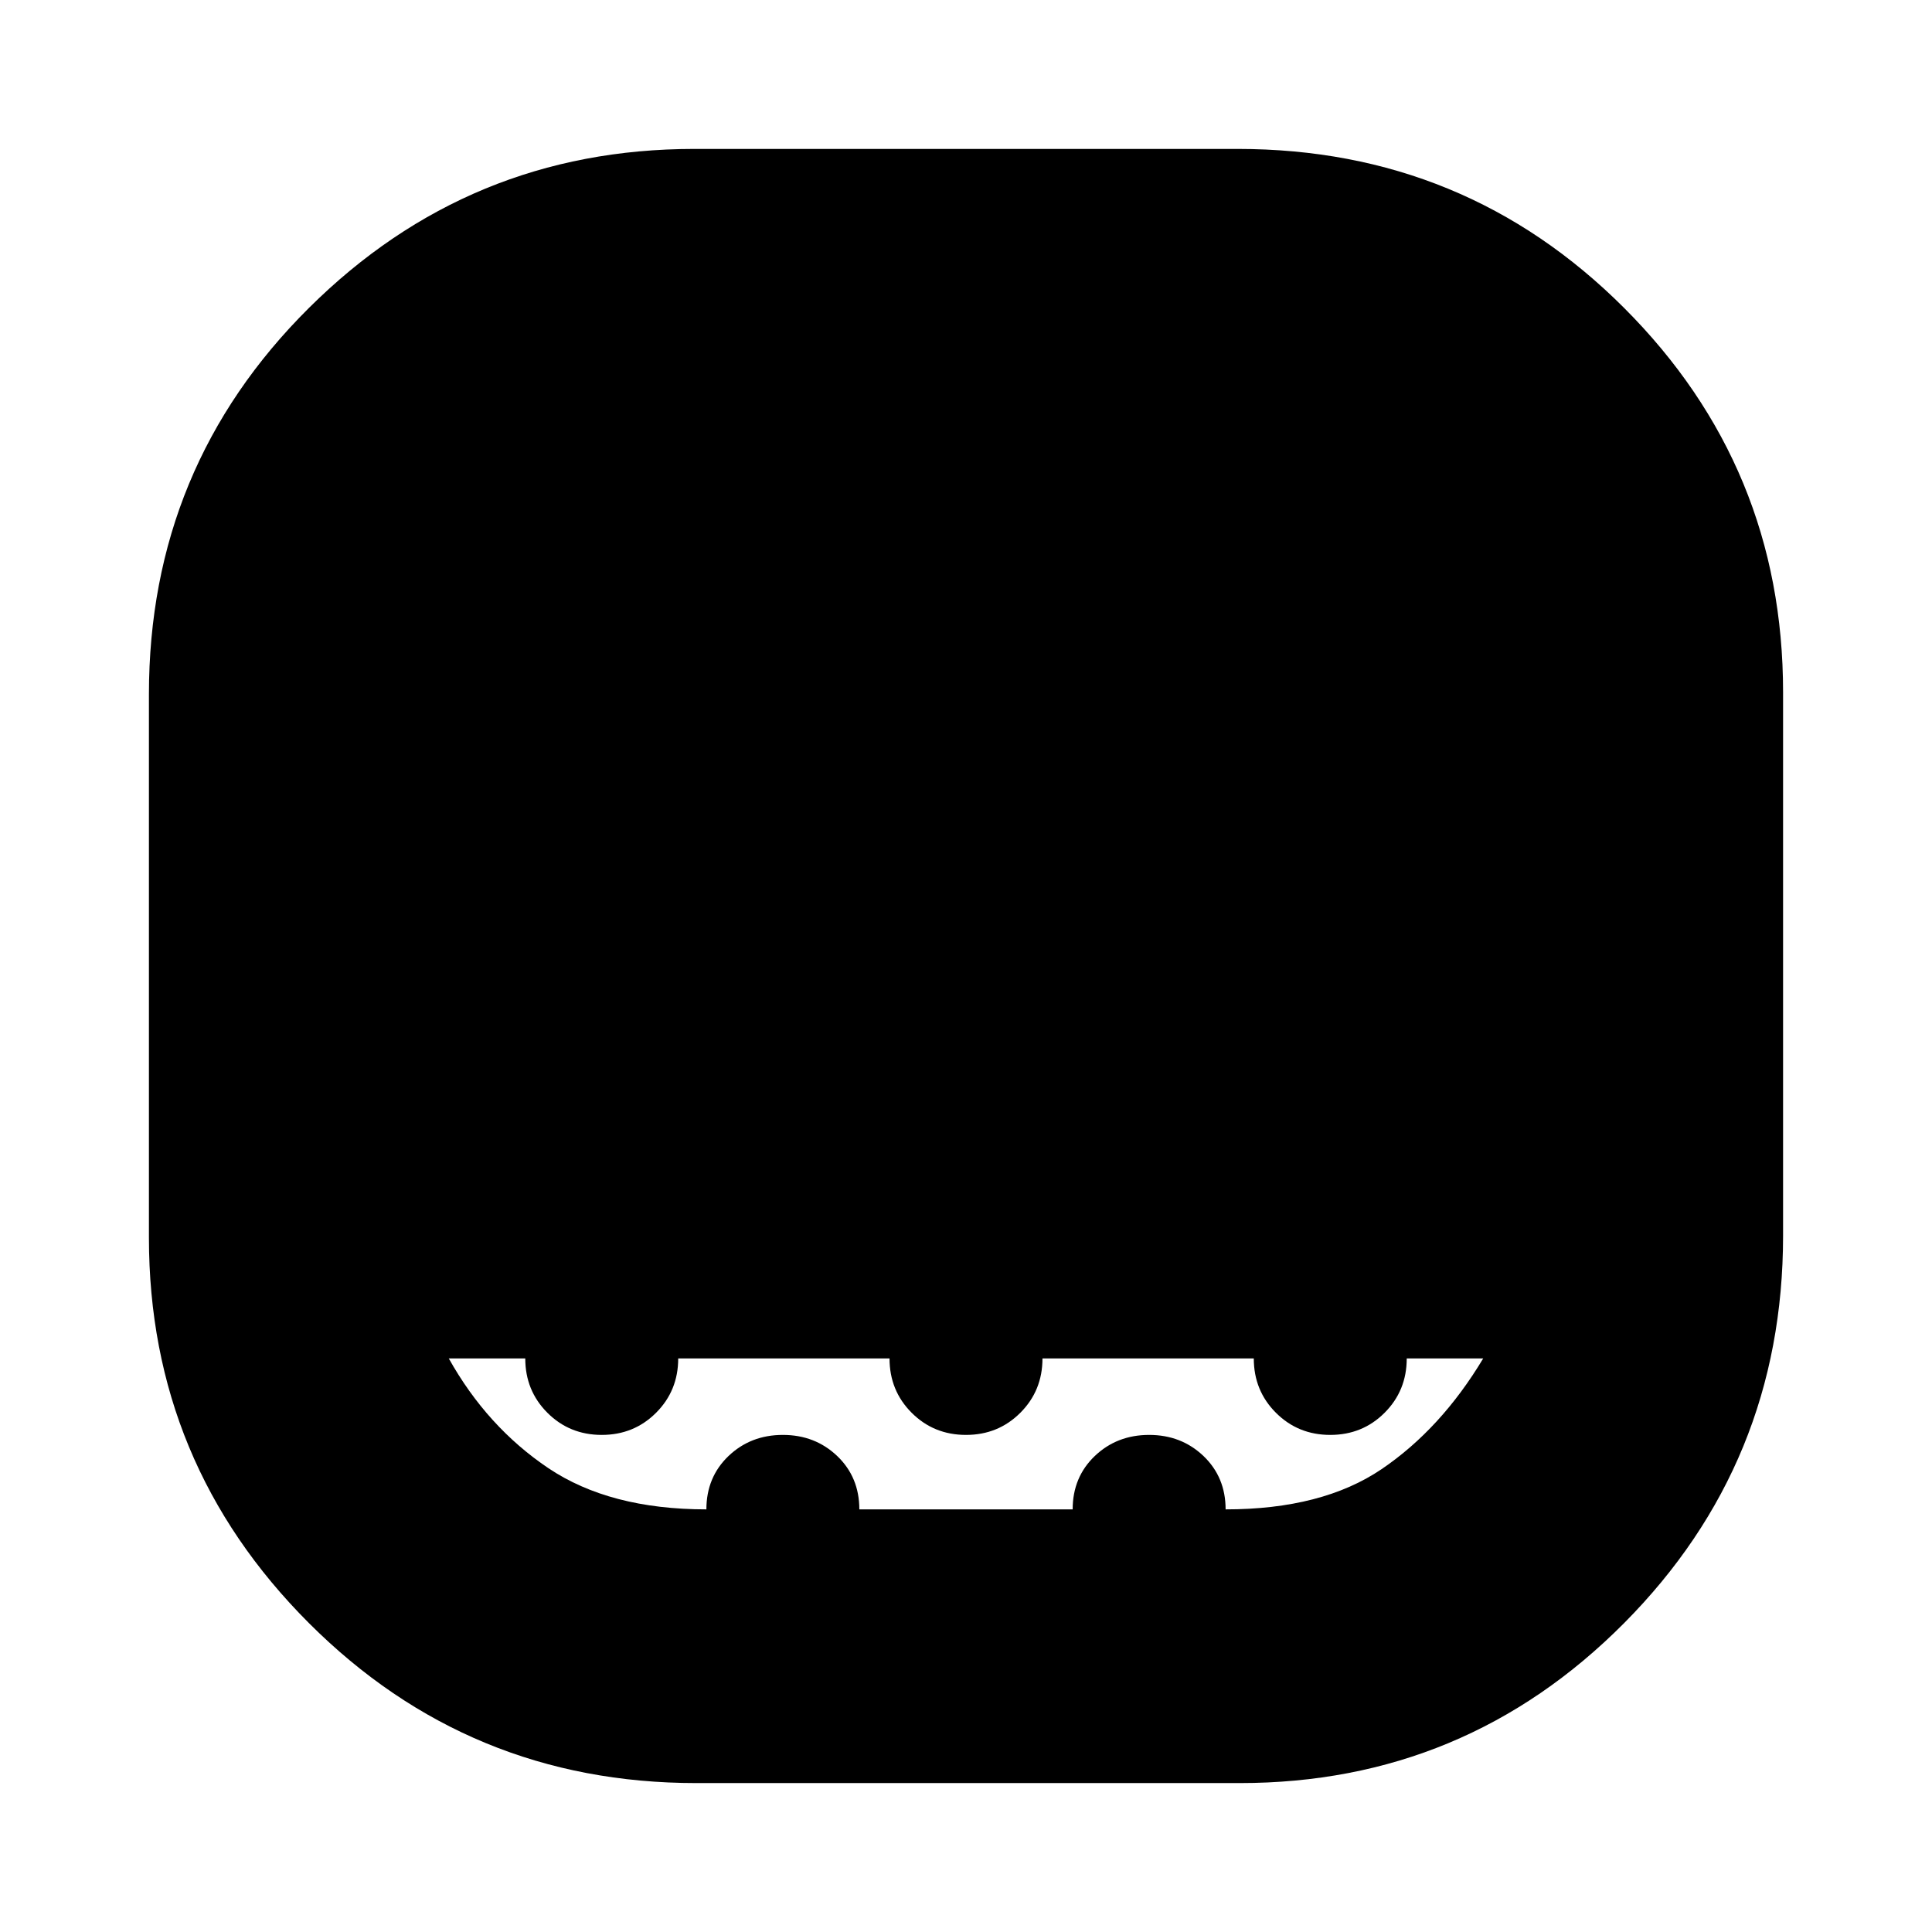 <svg xmlns="http://www.w3.org/2000/svg" height="24" width="24"><path d="M8.65 22.15q-2.825 0-4.812-1.987-1.988-1.988-1.988-4.788v-6.75q0-2.825 1.988-4.8Q5.825 1.85 8.625 1.85h6.75q2.825 0 4.8 1.975Q22.15 5.8 22.15 8.6v6.75q0 2.825-1.975 4.813Q18.2 22.15 15.4 22.15Zm.125-3.4q0-.4.275-.663.275-.262.675-.262t.675.262q.275.263.275.663h2.65q0-.4.275-.663.275-.262.675-.262t.675.262q.275.263.275.663 1.2 0 1.938-.5.737-.5 1.262-1.375h-.95q0 .4-.275.675t-.675.275q-.4 0-.675-.275t-.275-.675H12.95q0 .4-.275.675t-.675.275q-.4 0-.675-.275t-.275-.675H8.425q0 .4-.275.675t-.675.275q-.4 0-.675-.275t-.275-.675h-.95q.475.85 1.237 1.363.763.512 1.963.512Z"/></svg>